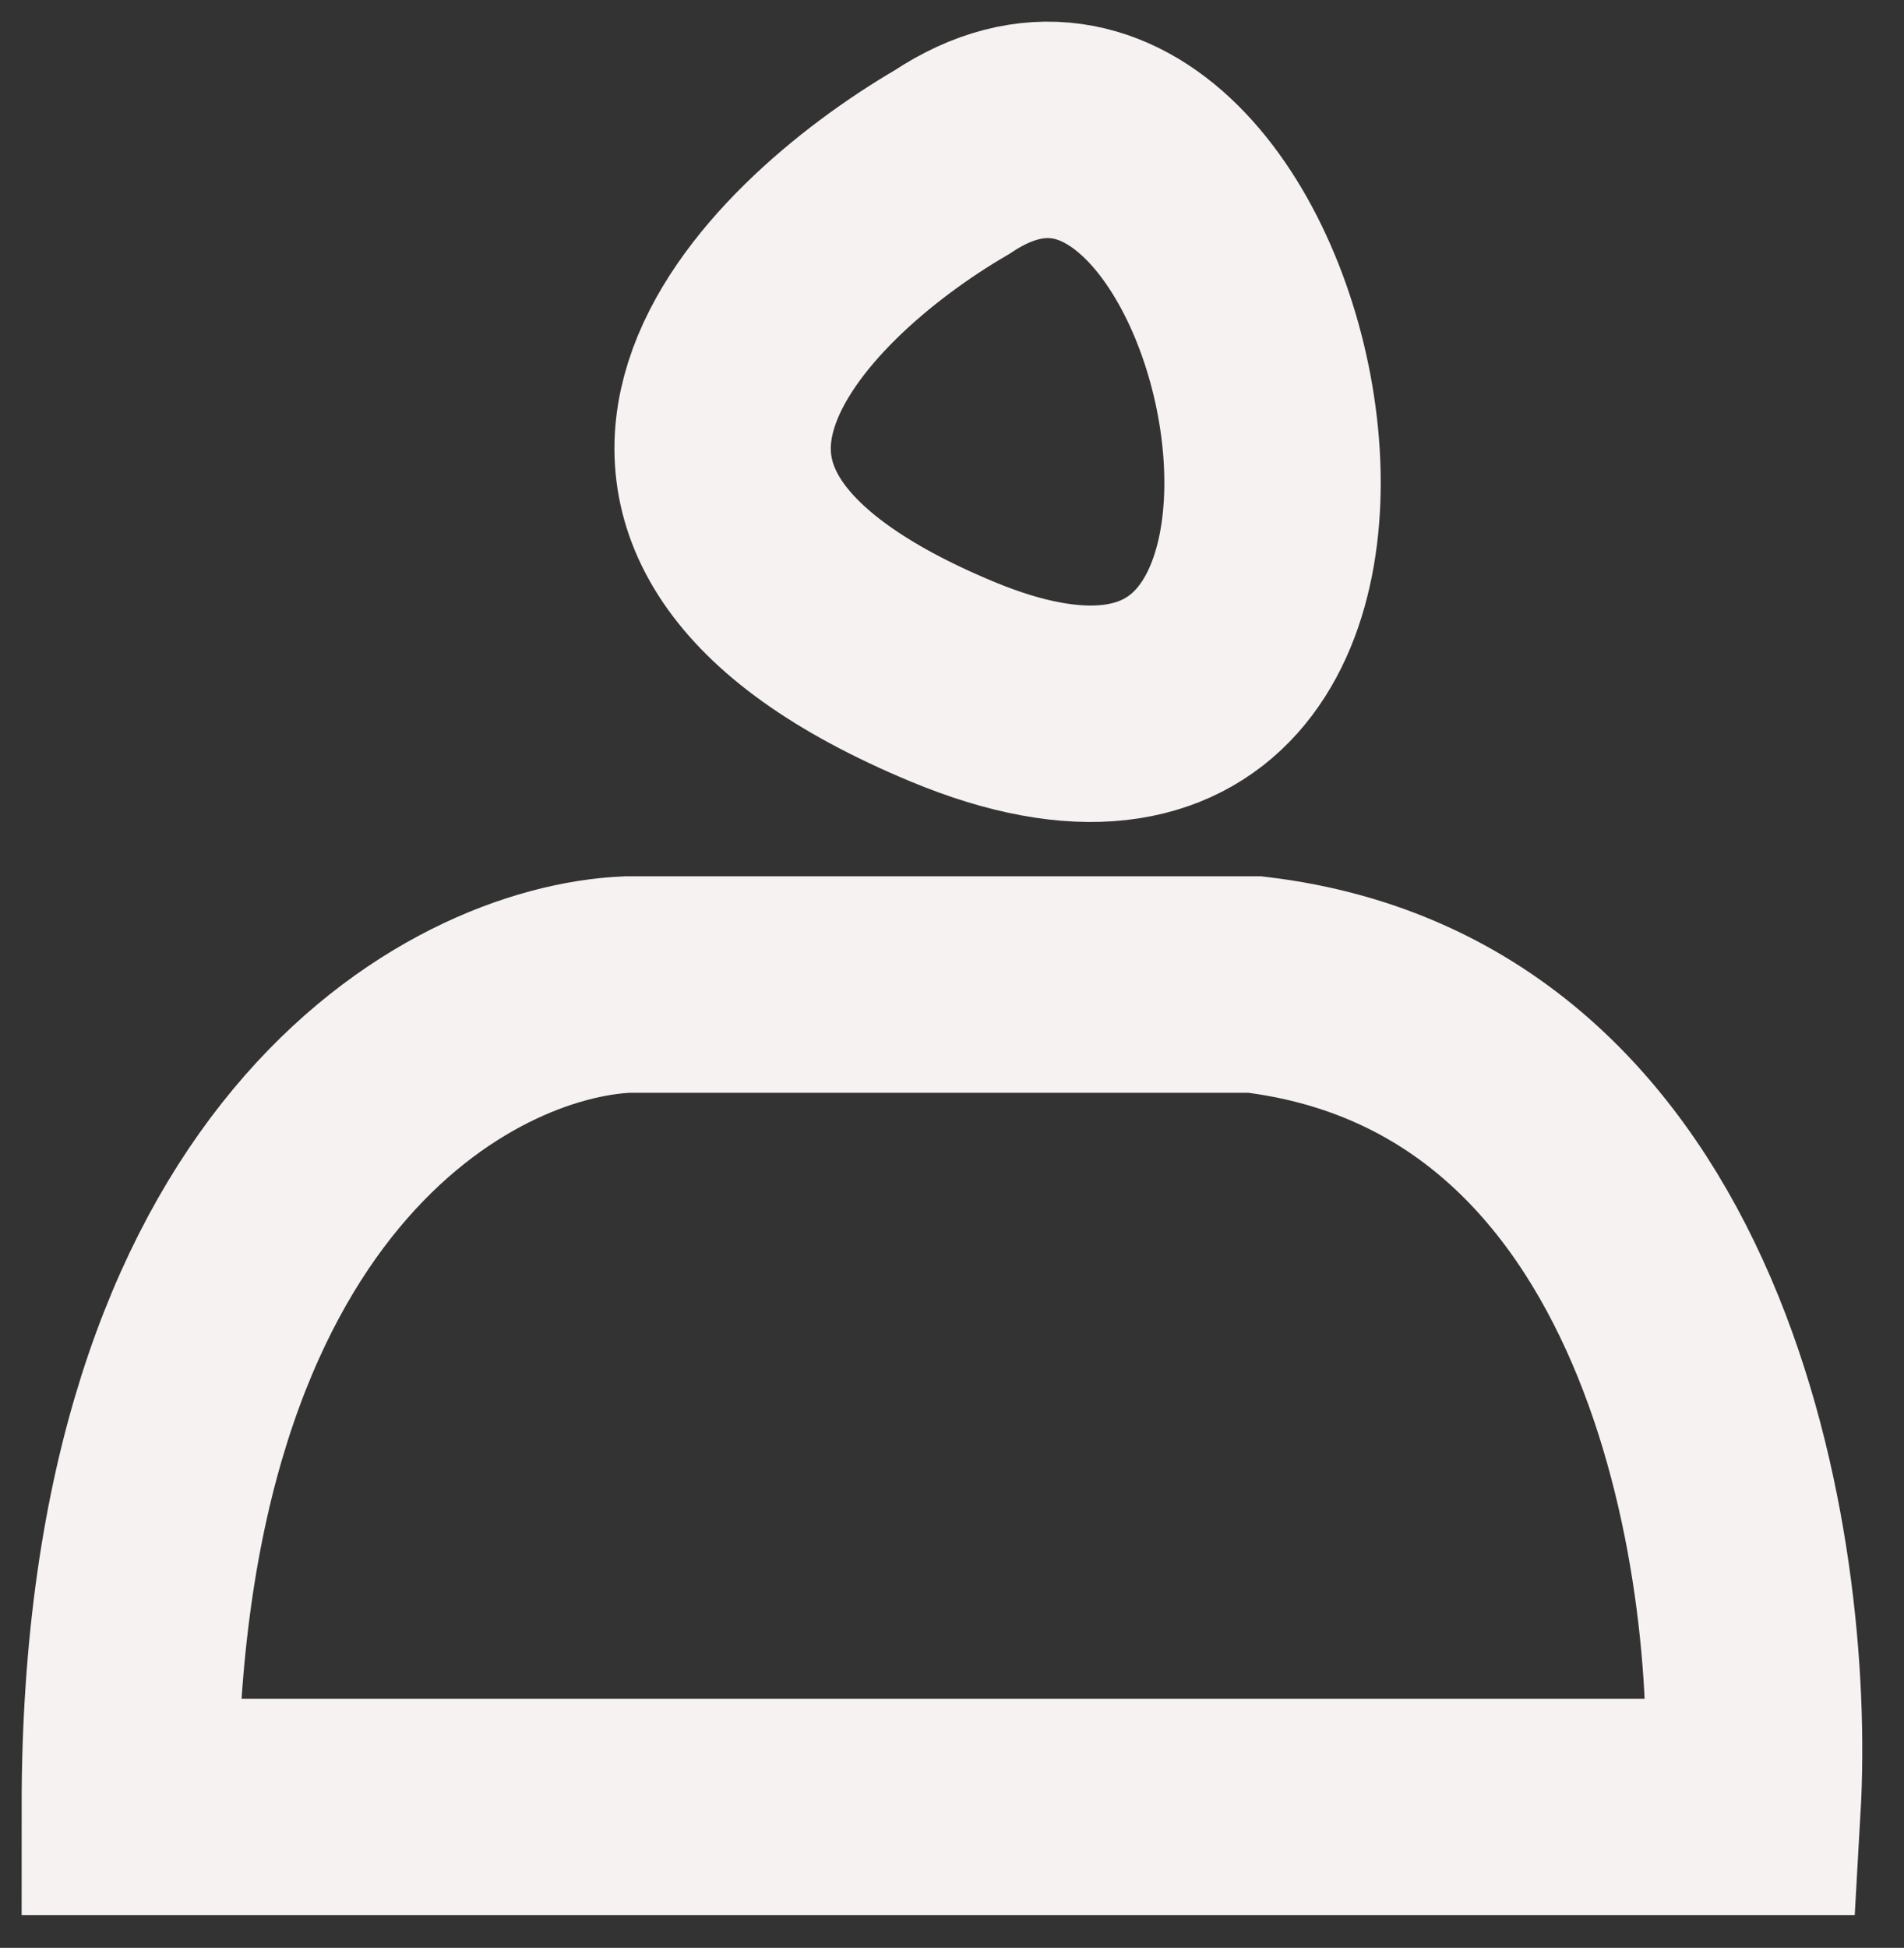 <svg width="44" height="45" viewBox="0 0 44 45" fill="none" xmlns="http://www.w3.org/2000/svg">
<rect x="0" y="0" width="44" height="45" fill="#333333" stroke="none"/>
<path d="M40.5 41.745H3C3 26.945 10.667 22.911 14.5 22.745H29C39 23.945 40.833 35.911 40.5 41.745Z" stroke="#F7F2F2" stroke-width="5"/>
<path d="M22 3.745C18 6.078 12.4 11.745 22 15.745C34 20.745 29.5 -1.255 22 3.745Z" stroke="#F7F2F2" stroke-width="5"/>
</svg>

